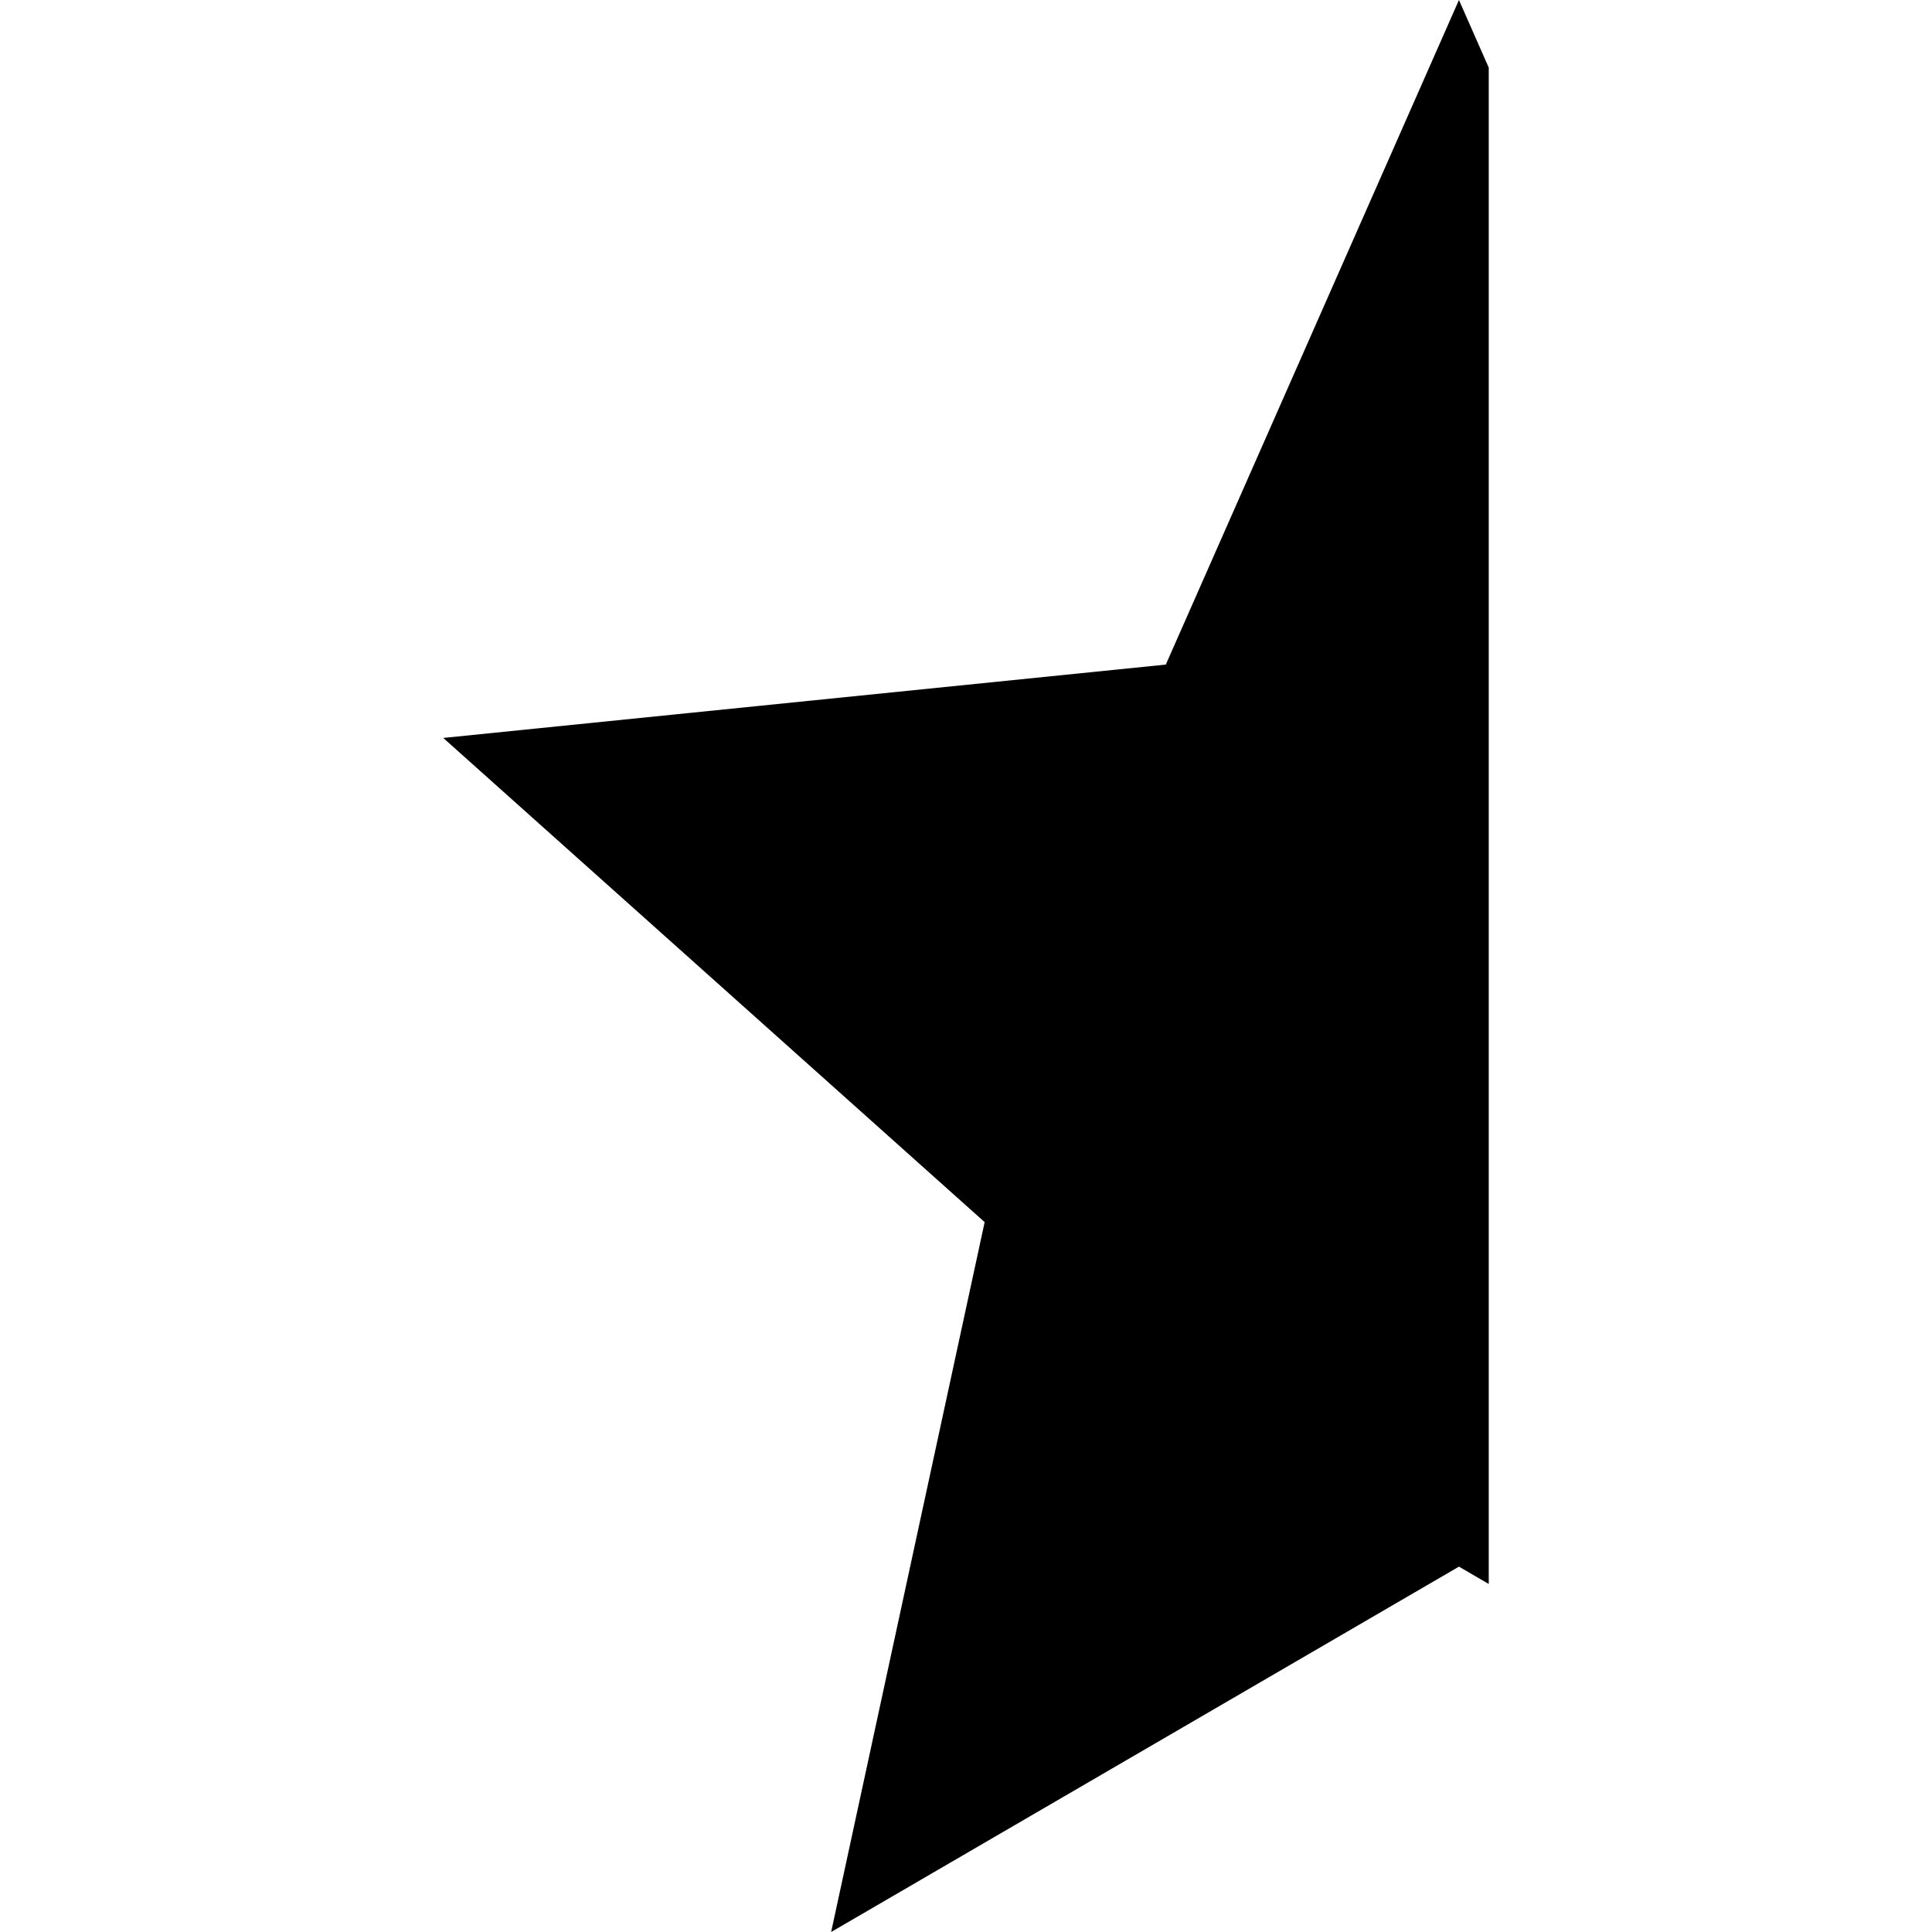 <?xml version="1.0"?>
<svg xmlns="http://www.w3.org/2000/svg" xmlns:xlink="http://www.w3.org/1999/xlink" version="1.1" id="Capa_1" x="0px" y="0px" width="512px" height="512px" viewBox="0 0 32.42 32.42" style="enable-background:new 0 0 32.42 32.42;" xml:space="preserve" class="hovered-paths"><g transform="matrix(-1 0 0 1 32.42 0)"><g>
	<polygon points="24.982,12.383 12.857,11.152 7.938,0 7.438,1.135 7.438,26.58 7.938,26.289 18.473,32.42 15.897,20.508  " data-original="#000000" class="hovered-path active-path" fill="#000000"/>
</g></g> </svg>
